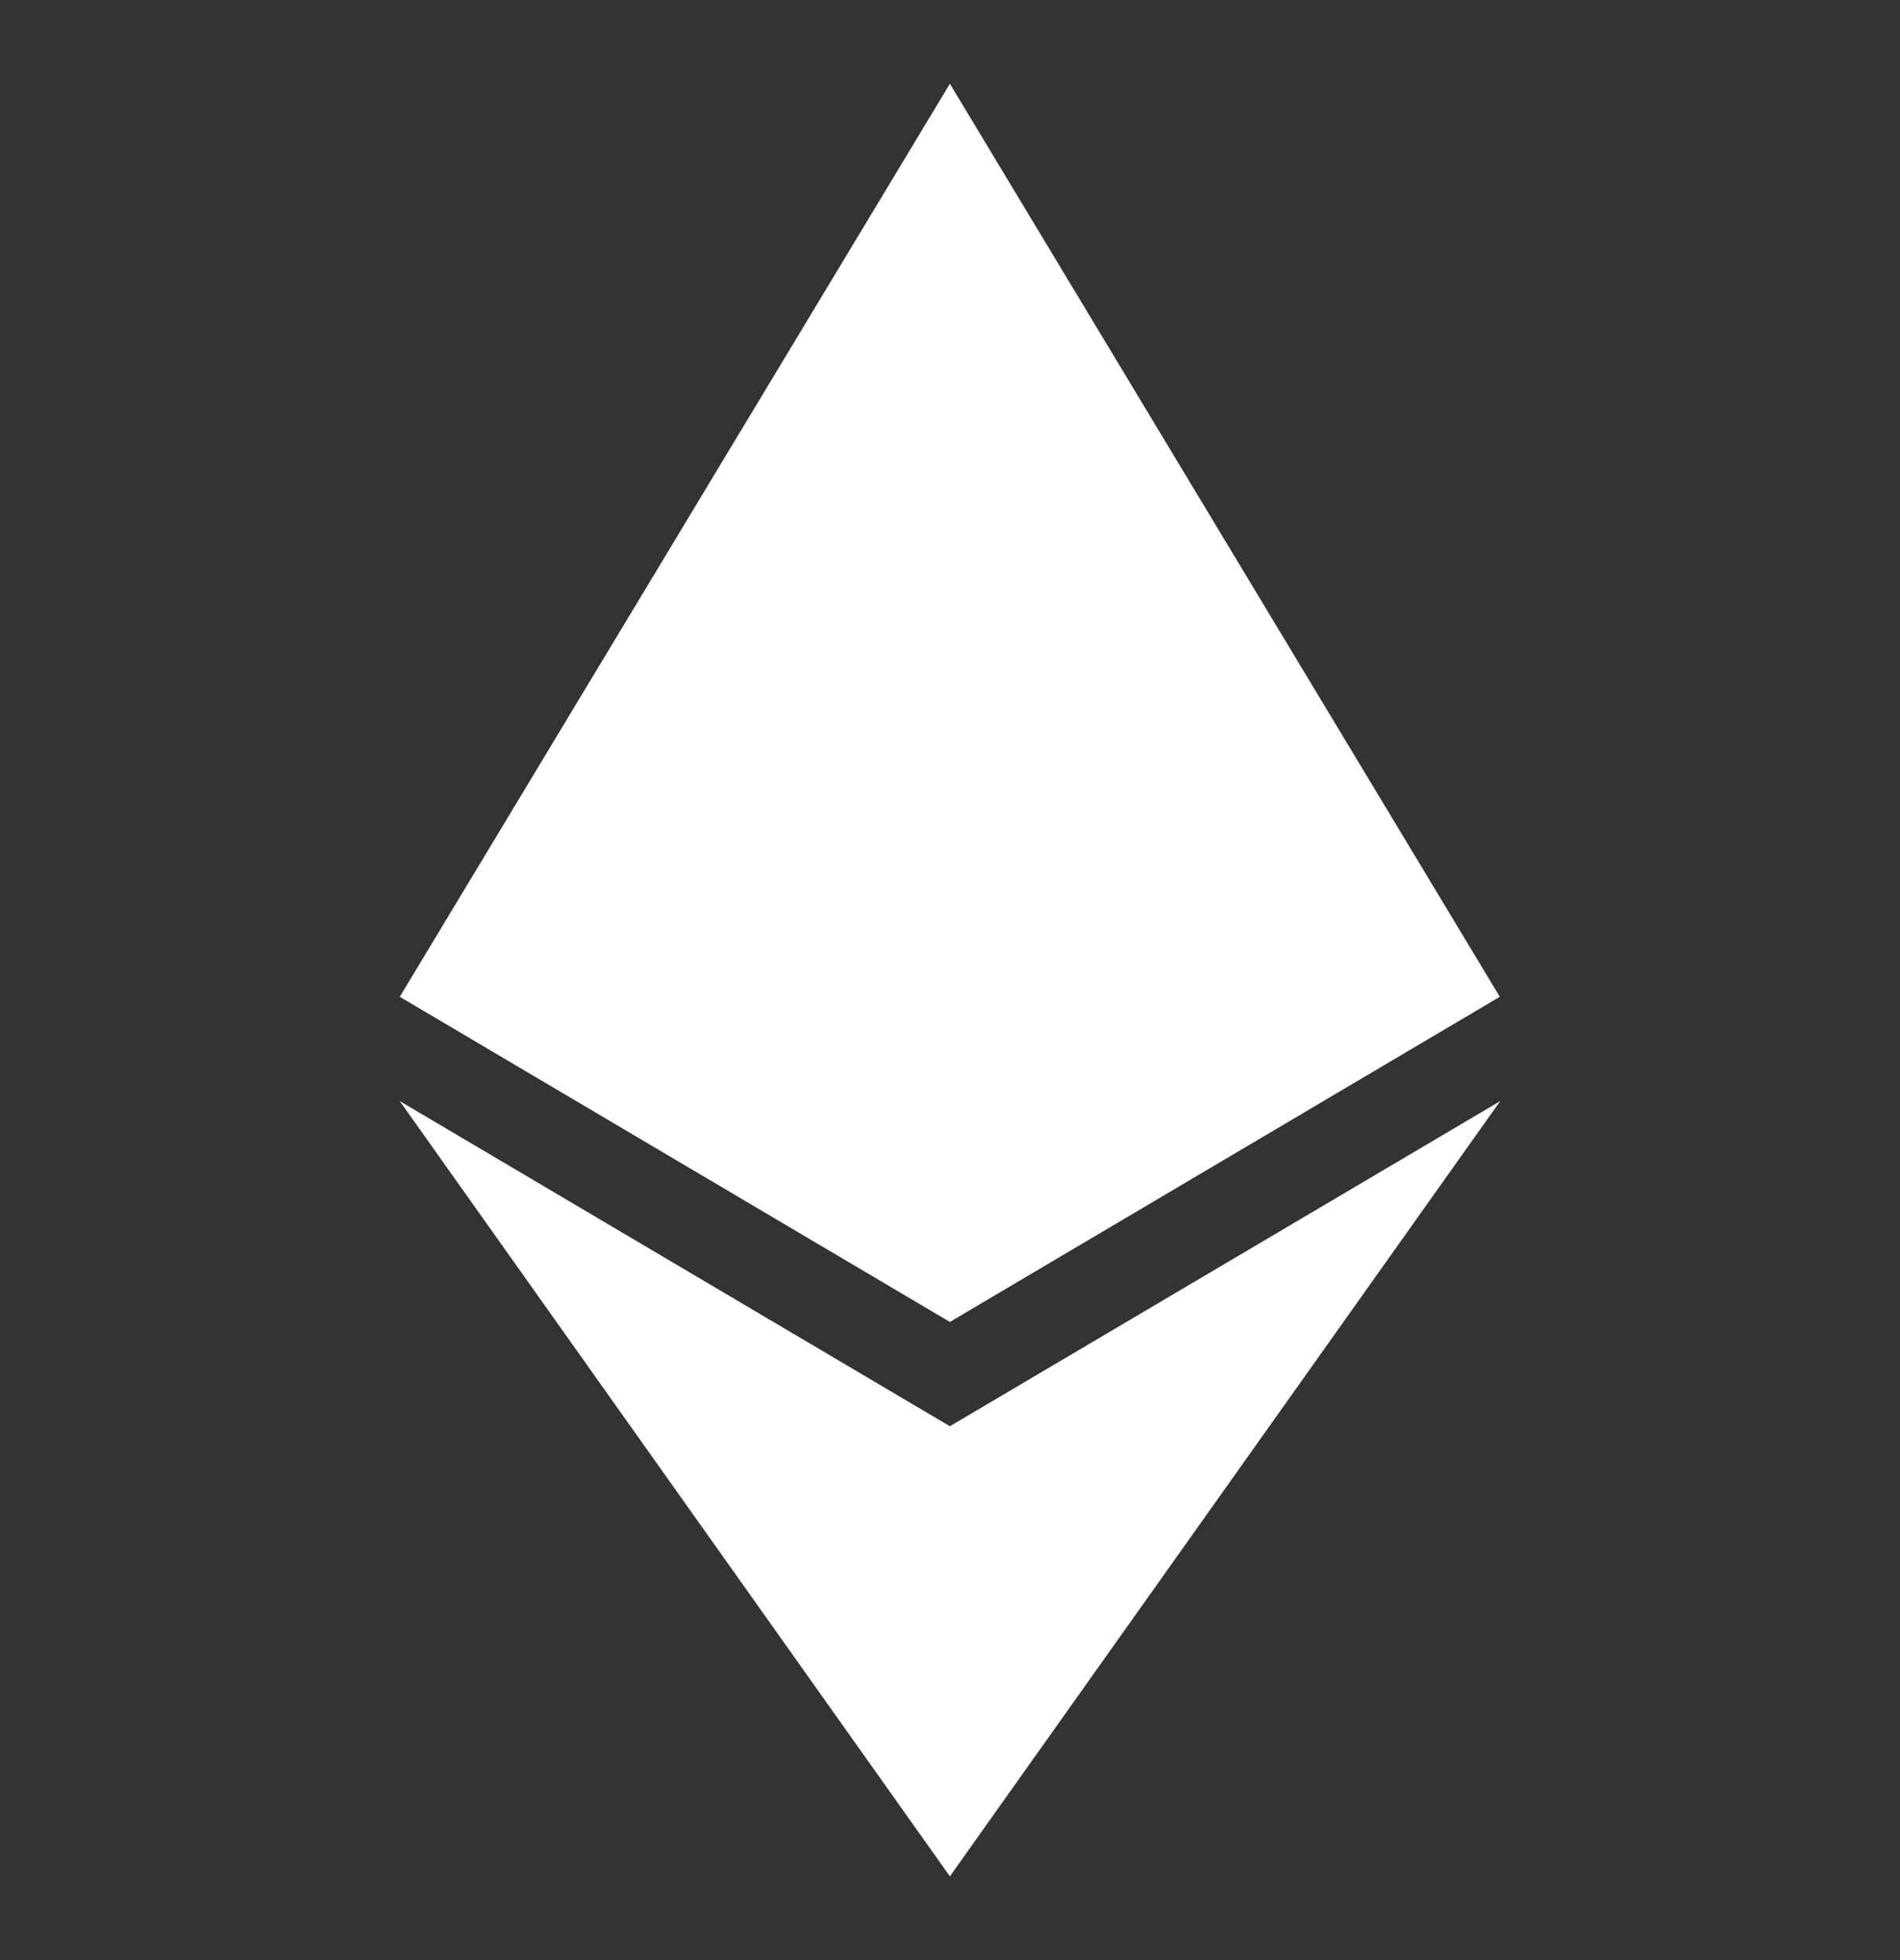 <svg width="32" height="33" viewBox="0 0 32 33" fill="none" xmlns="http://www.w3.org/2000/svg">
<rect x="0" y="0" width="32" height="33" fill="#333333" stroke="none"/>
<path d="M15.998 31.59L6.733 18.538L15.998 24.012L25.267 18.538L15.998 31.59Z" fill="white"/>
<path d="M15.998 22.256L6.733 16.782L15.998 1.41L25.26 16.782L15.998 22.256Z" fill="white"/>
</svg>

